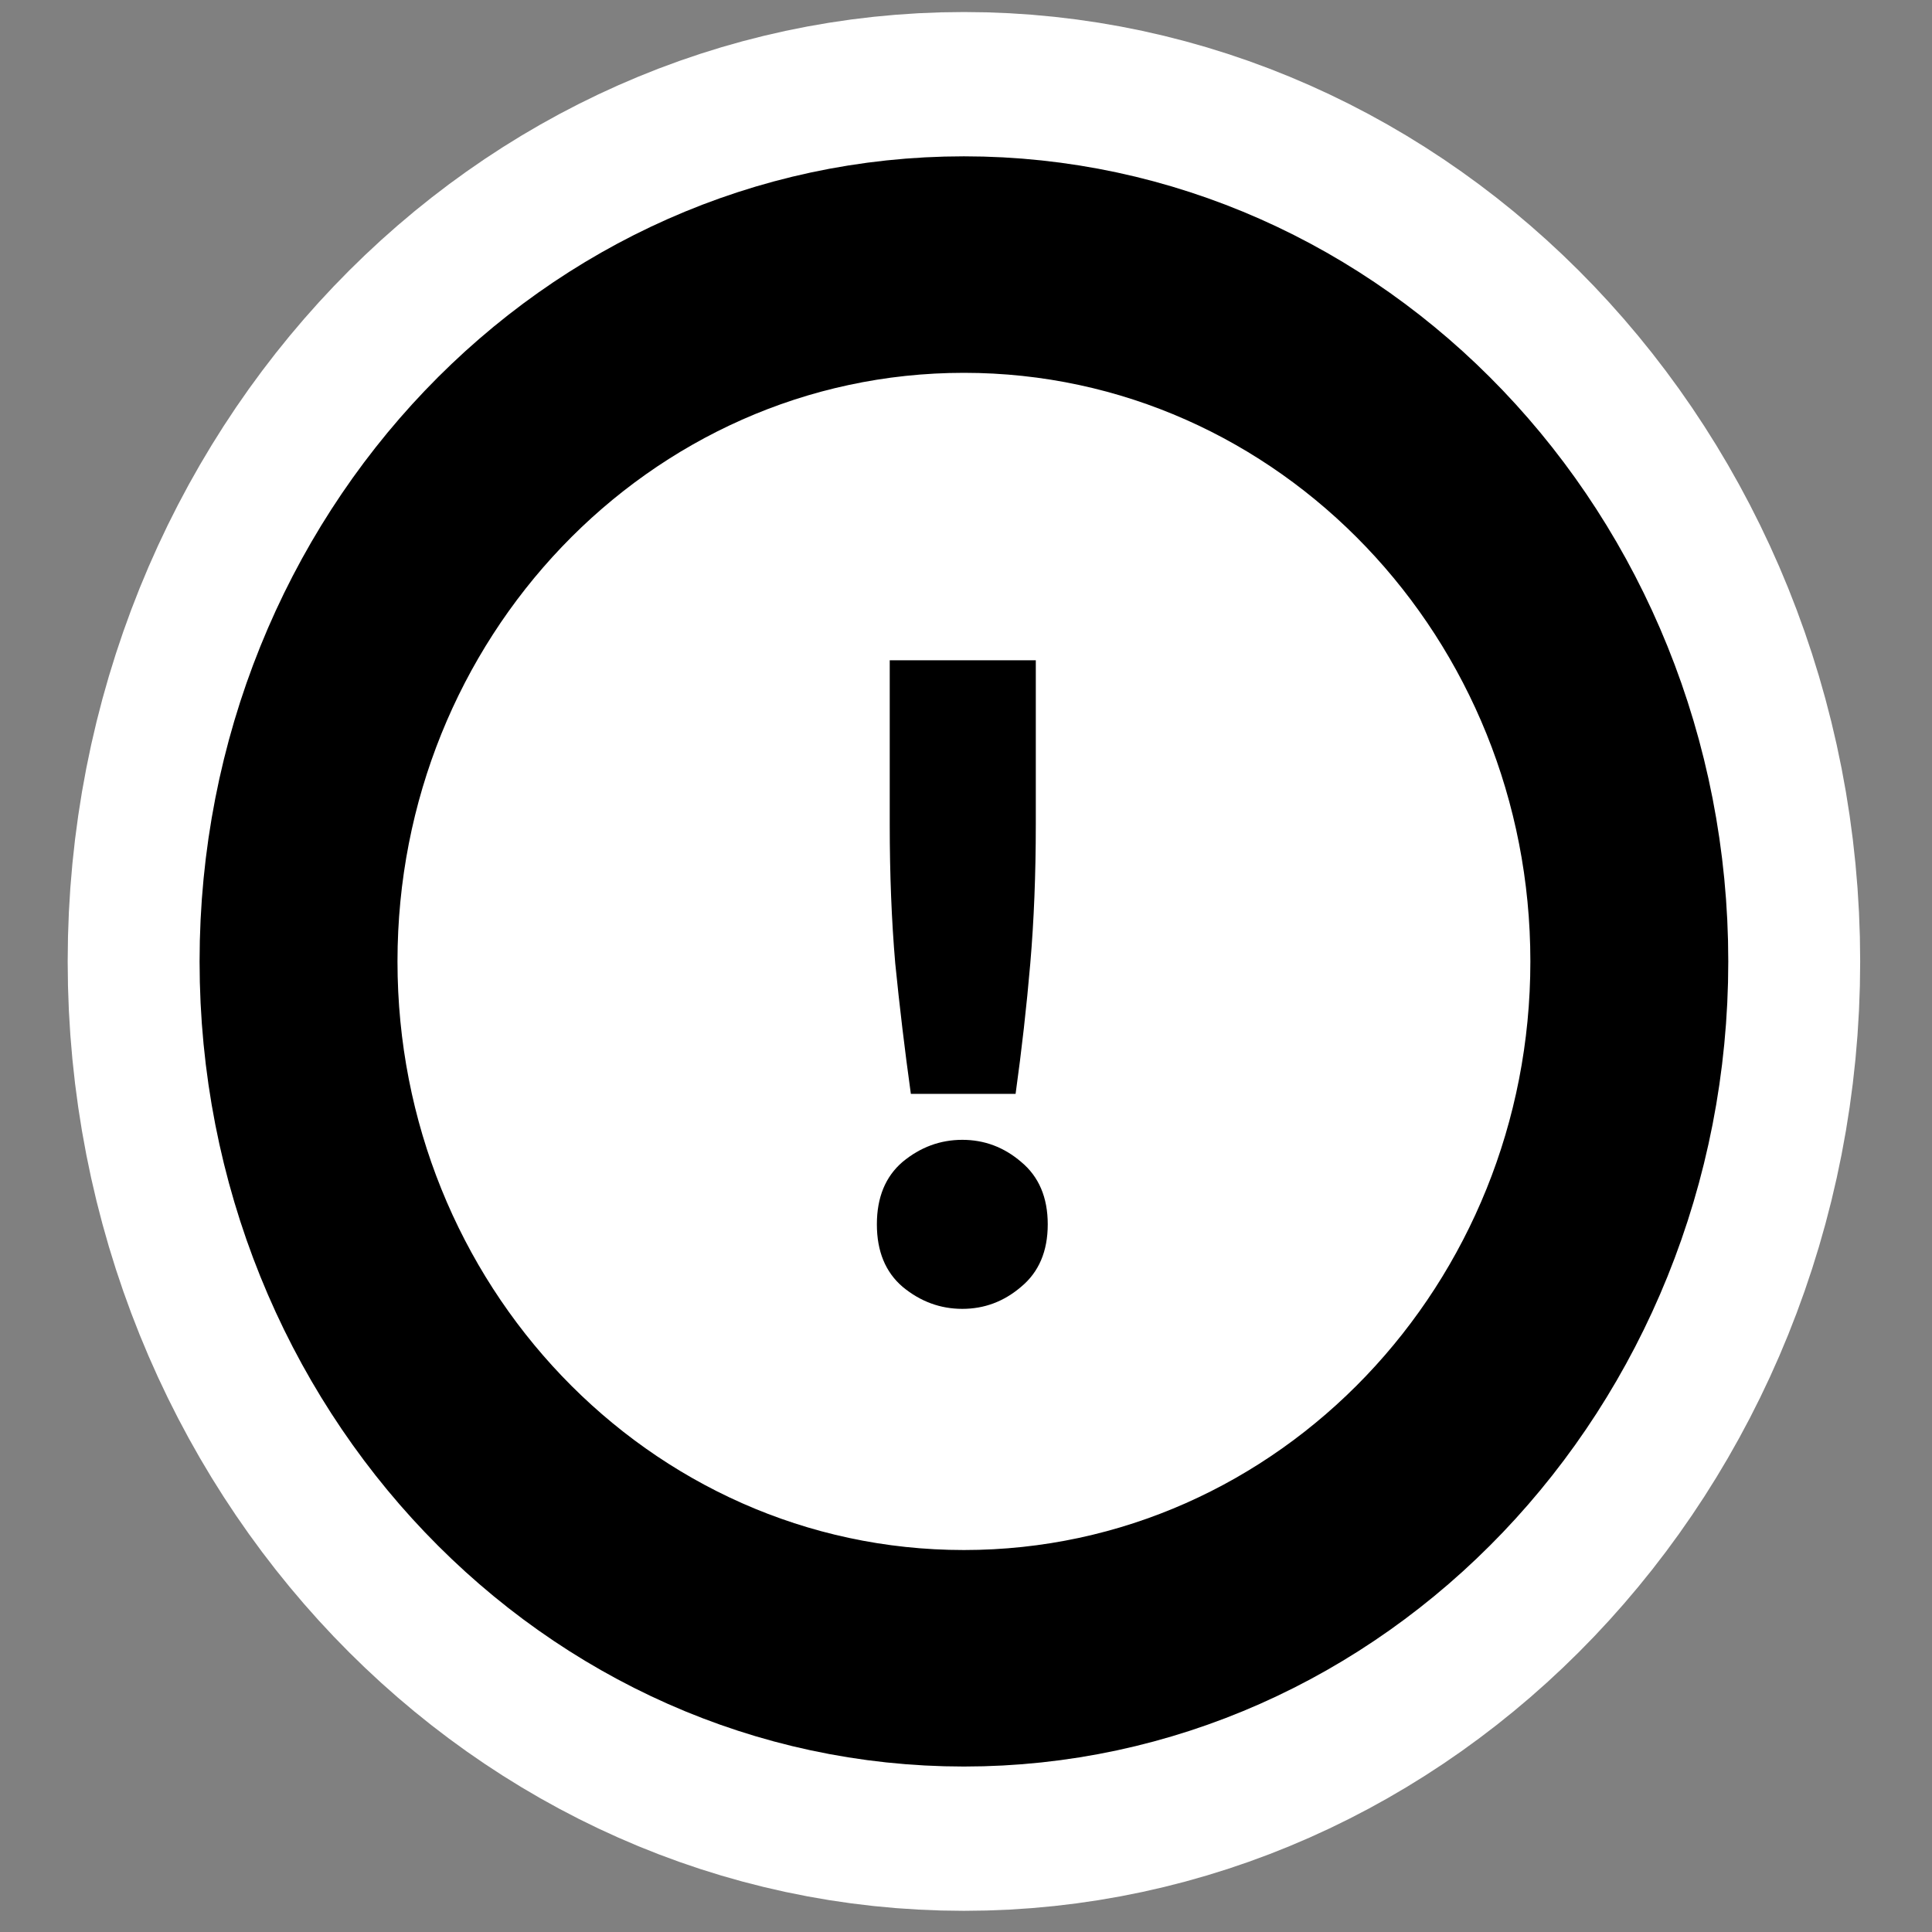 <?xml version="1.0" encoding="UTF-8" standalone="no"?>
<!-- Generator: Adobe Illustrator 9.0, SVG Export Plug-In  -->

<svg
   xmlns:dc="http://purl.org/dc/elements/1.1/"
   xmlns:cc="http://creativecommons.org/ns#"
   xmlns:rdf="http://www.w3.org/1999/02/22-rdf-syntax-ns#"
   xmlns:svg="http://www.w3.org/2000/svg"
   xmlns="http://www.w3.org/2000/svg"
   xmlns:sodipodi="http://sodipodi.sourceforge.net/DTD/sodipodi-0.dtd"
   xmlns:inkscape="http://www.inkscape.org/namespaces/inkscape"
   width="48"
   height="48"
   viewBox="0 0 48 48"
   xml:space="preserve"
   id="svg2"
   sodipodi:version="0.32"
   inkscape:version="0.48.3.1 r9886"
   sodipodi:docname="help-hint.svg"
   inkscape:output_extension="org.inkscape.output.svg.inkscape"
   version="1.0"><rect x="0" y="0" width="48" height="48" fill="#808080" stroke="none"/><defs
   id="defs33" /><sodipodi:namedview
   inkscape:window-height="999"
   inkscape:window-width="1680"
   inkscape:pageshadow="2"
   inkscape:pageopacity="0.0"
   guidetolerance="10.0"
   gridtolerance="10.0"
   objecttolerance="10.0"
   borderopacity="1.0"
   bordercolor="#666666"
   pagecolor="#ffffff"
   id="base"
   width="48px"
   height="48px"
   inkscape:zoom="6.7833333"
   inkscape:cx="11.554742"
   inkscape:cy="24.103194"
   inkscape:window-x="0"
   inkscape:window-y="0"
   inkscape:current-layer="g5"
   showgrid="false"
   inkscape:window-maximized="1" />
	<g
   id="Layer_x0020_4"
   style="fill-rule:nonzero;stroke:#000000;stroke-width:0.814;stroke-miterlimit:4;fill:#000000;fill-opacity:1"
   transform="matrix(1.229,0,0,1.229,-5.5,-5.487)">
		<g
   style="stroke:none;fill:#000000;fill-opacity:1"
   id="g5">
			
			
			
			
			
			
			
			
			
			
			
		<g
   transform="matrix(0.857,0,0,0.857,3.418,3.411)"
   id="g3759"
   style="stroke:#ffffff;stroke-opacity:1;stroke-width:11.391;stroke-miterlimit:4;stroke-dasharray:none"><path
     sodipodi:type="arc"
     style="fill:#ffffff;fill-opacity:1;stroke:#ffffff;stroke-width:5.984;stroke-miterlimit:4;stroke-opacity:1;stroke-dasharray:none"
     id="path3761"
     sodipodi:cx="24.692875"
     sodipodi:cy="26.771498"
     sodipodi:rx="8.6240788"
     sodipodi:ry="8.2555285"
     d="m 33.317,26.771 c 0,4.559 -3.861,8.256 -8.624,8.256 -4.763,0 -8.624,-3.696 -8.624,-8.256 0,-4.559 3.861,-8.256 8.624,-8.256 4.763,0 8.624,3.696 8.624,8.256 z"
     transform="matrix(1.82,0,0,1.991,-20.97,-29.393)" /><g
     transform="matrix(0.985,0,0,0.985,9.353,0.031)"
     style="font-size:4px;font-style:normal;font-weight:normal;line-height:125%;letter-spacing:0px;word-spacing:0px;fill:#000000;font-family:Sans;stroke:#ffffff;stroke-opacity:1;stroke-width:11.568;stroke-miterlimit:4;stroke-dasharray:none"
     id="g3763"><path
       inkscape:connector-curvature="0"
       d="m 16.562,20.967 c -5e-6,1.188 -0.044,2.295 -0.132,3.322 -0.088,1.027 -0.205,2.068 -0.352,3.124 l -2.508,0 c -0.147,-1.056 -0.271,-2.097 -0.374,-3.124 -0.088,-1.027 -0.132,-2.134 -0.132,-3.322 l 0,-3.938 3.498,0 0,3.938 m 0.286,9.57 c -5e-6,0.645 -0.213,1.144 -0.638,1.496 -0.411,0.352 -0.88,0.528 -1.408,0.528 -0.528,0 -1.005,-0.176 -1.43,-0.528 -0.411,-0.352 -0.616,-0.851 -0.616,-1.496 -10e-7,-0.645 0.205,-1.144 0.616,-1.496 0.425,-0.352 0.902,-0.528 1.43,-0.528 0.528,4e-6 0.997,0.176 1.408,0.528 0.425,0.352 0.638,0.851 0.638,1.496"
       style="font-size:22px;font-variant:normal;font-weight:bold;font-stretch:normal;font-family:Ubuntu;-inkscape-font-specification:Ubuntu Bold;stroke:#ffffff;stroke-opacity:1;stroke-width:11.568;stroke-miterlimit:4;stroke-dasharray:none"
       id="path3765" /></g></g><g
   id="g3754"
   transform="matrix(0.857,0,0,0.857,3.418,3.411)"><path
     transform="matrix(1.82,0,0,1.991,-20.97,-29.393)"
     d="m 33.317,26.771 c 0,4.559 -3.861,8.256 -8.624,8.256 -4.763,0 -8.624,-3.696 -8.624,-8.256 0,-4.559 3.861,-8.256 8.624,-8.256 4.763,0 8.624,3.696 8.624,8.256 z"
     sodipodi:ry="8.2555285"
     sodipodi:rx="8.6240788"
     sodipodi:cy="26.771498"
     sodipodi:cx="24.692875"
     id="path2988-8"
     style="fill:#ffffff;fill-opacity:1;stroke:#000000;stroke-width:2.565;stroke-miterlimit:4;stroke-opacity:1;stroke-dasharray:none"
     sodipodi:type="arc" /><g
     id="flowRoot2989"
     style="font-size:4px;font-style:normal;font-weight:normal;line-height:125%;letter-spacing:0px;word-spacing:0px;fill:#000000;font-family:Sans"
     transform="matrix(0.985,0,0,0.985,9.353,0.031)"><path
       id="path3055"
       style="font-size:22px;font-variant:normal;font-weight:bold;font-stretch:normal;font-family:Ubuntu;-inkscape-font-specification:Ubuntu Bold"
       d="m 16.562,20.967 c -5e-6,1.188 -0.044,2.295 -0.132,3.322 -0.088,1.027 -0.205,2.068 -0.352,3.124 l -2.508,0 c -0.147,-1.056 -0.271,-2.097 -0.374,-3.124 -0.088,-1.027 -0.132,-2.134 -0.132,-3.322 l 0,-3.938 3.498,0 0,3.938 m 0.286,9.57 c -5e-6,0.645 -0.213,1.144 -0.638,1.496 -0.411,0.352 -0.88,0.528 -1.408,0.528 -0.528,0 -1.005,-0.176 -1.43,-0.528 -0.411,-0.352 -0.616,-0.851 -0.616,-1.496 -10e-7,-0.645 0.205,-1.144 0.616,-1.496 0.425,-0.352 0.902,-0.528 1.43,-0.528 0.528,4e-6 0.997,0.176 1.408,0.528 0.425,0.352 0.638,0.851 0.638,1.496"
       inkscape:connector-curvature="0" /></g></g></g>
	</g>
	
</svg>